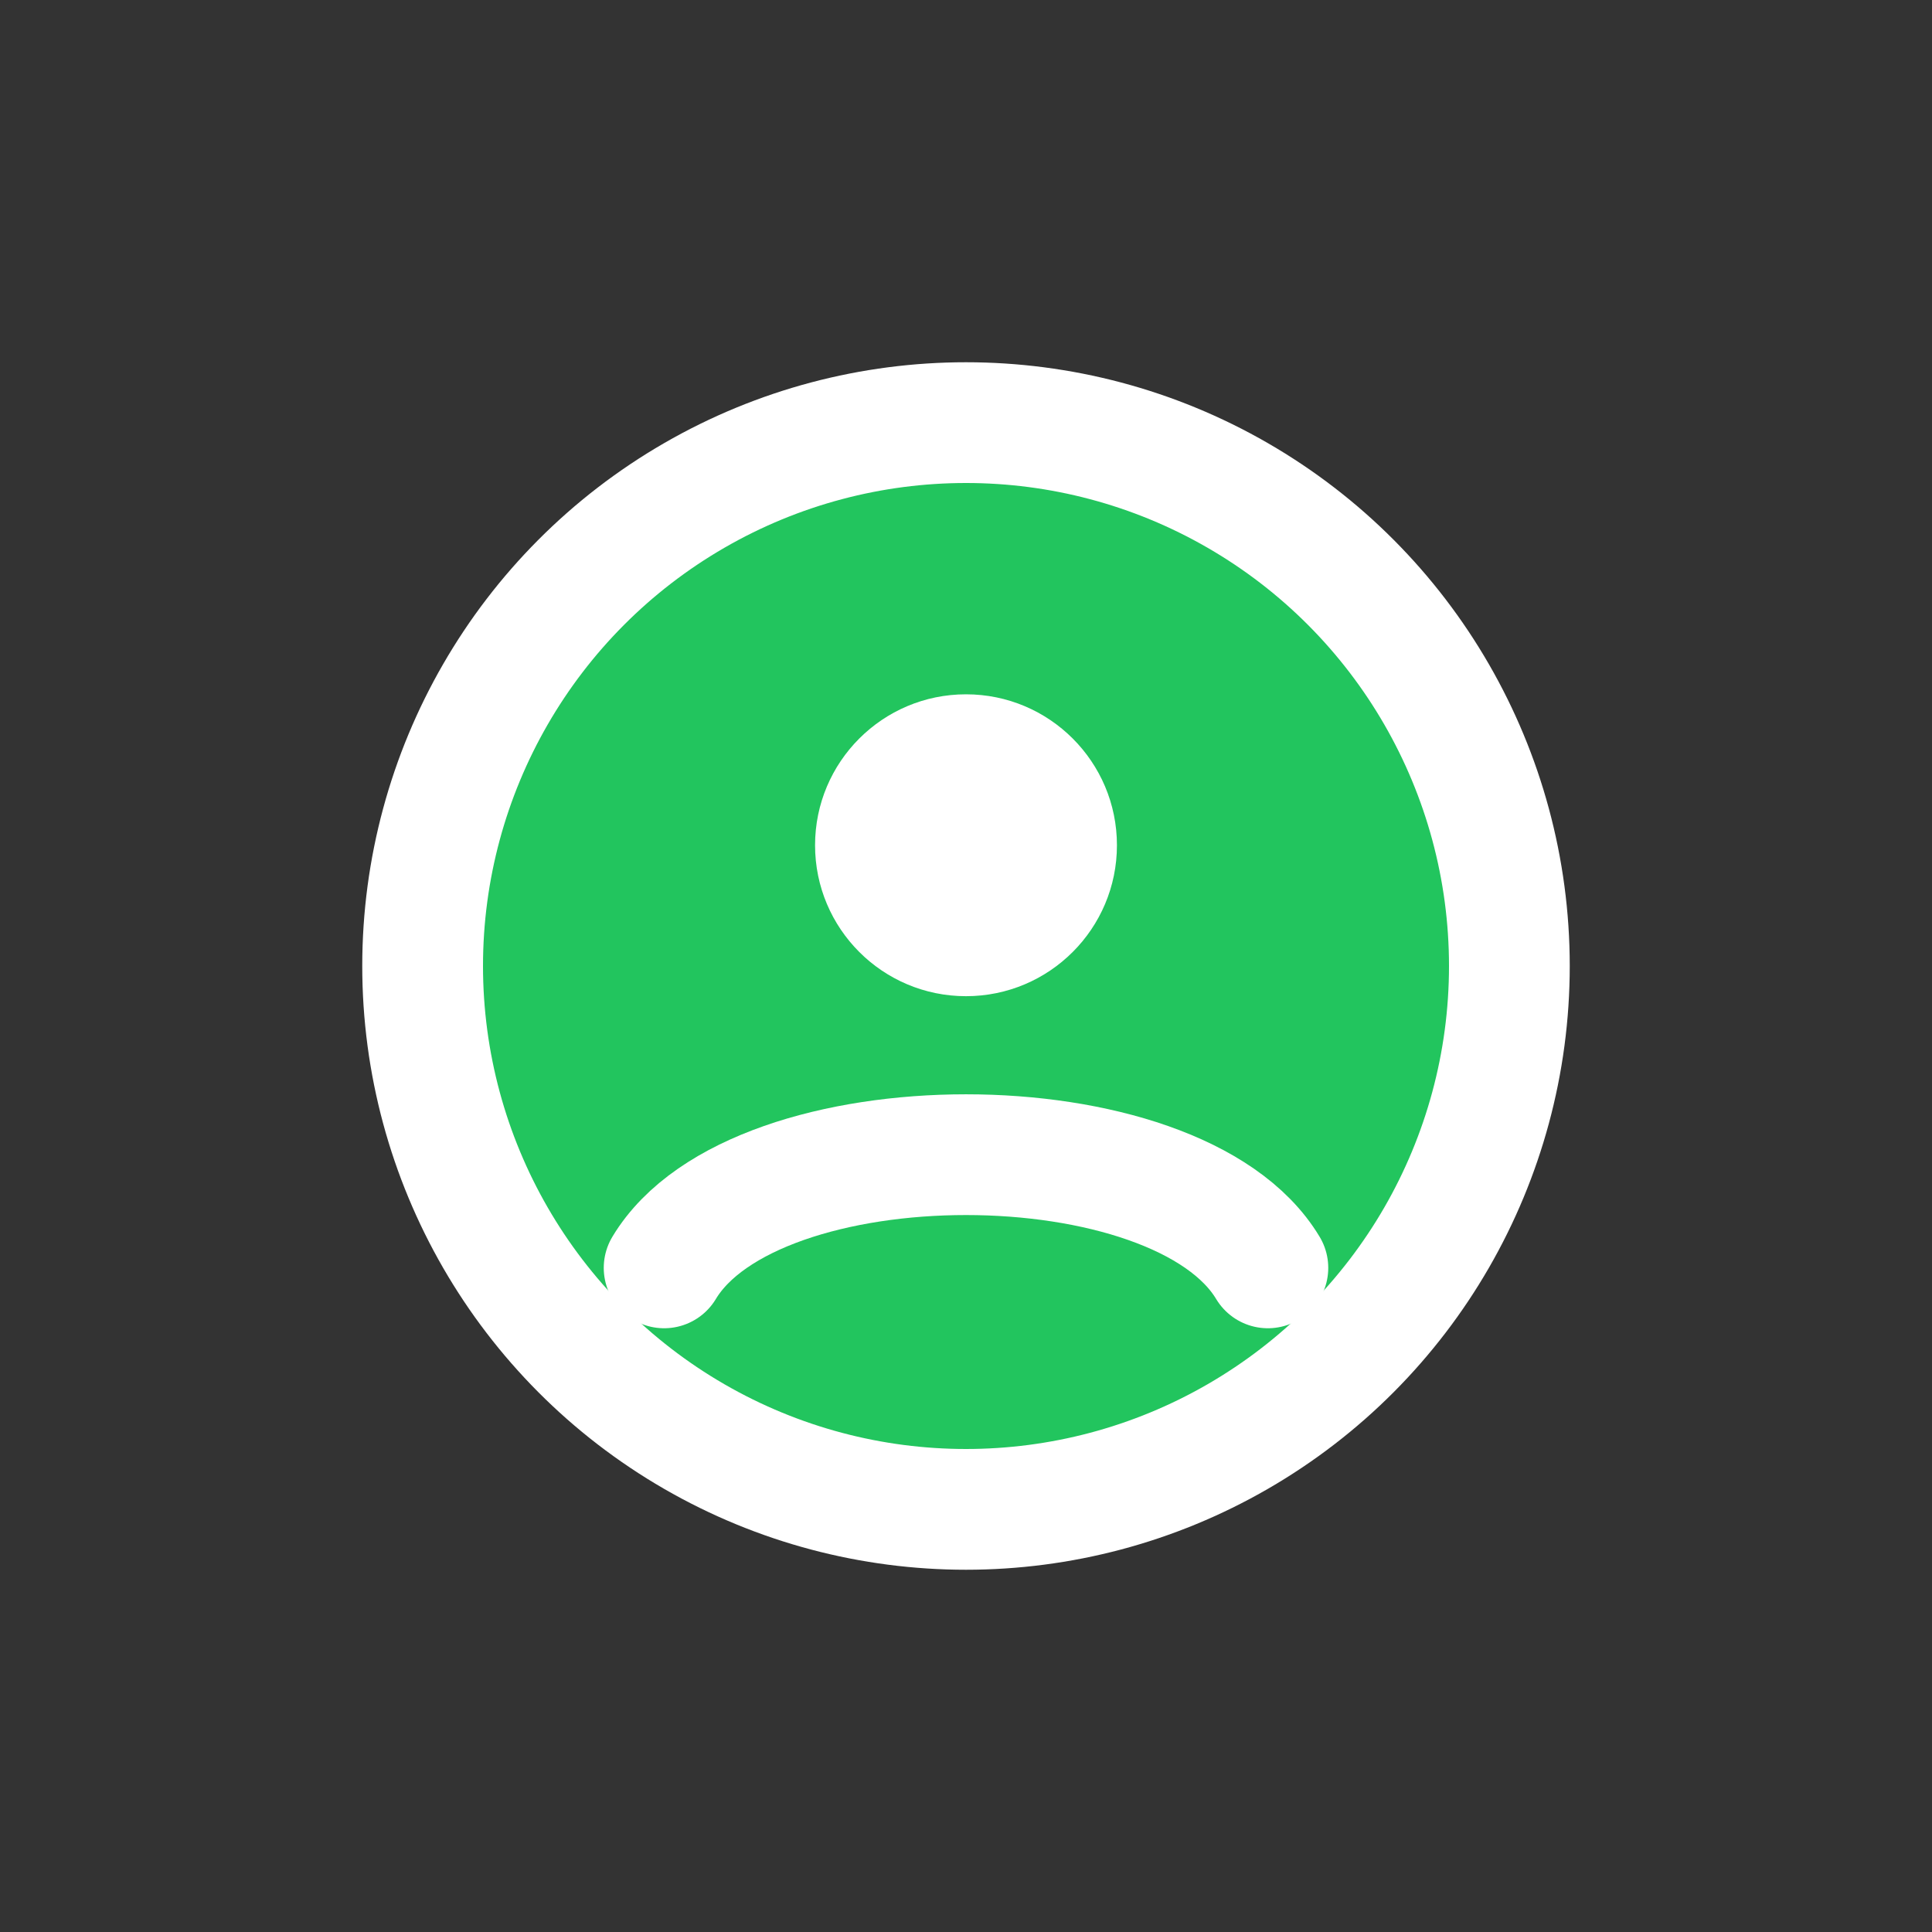 <svg xmlns="http://www.w3.org/2000/svg" viewBox="0 0 32 32" width="24" height="24" aria-label="personal-marker">
  <rect x="0" y="0" width="32" height="32" fill="#333333" stroke="none"/>
  <!-- Outer circle -->
  <circle cx="16" cy="16" r="9" fill="#22c55e" stroke="#ffffff" stroke-width="2"></circle>
  <!-- Head -->
  <circle cx="16" cy="14" r="2.5" fill="#ffffff"></circle>
  <!-- Shoulders -->
  <path d="M11,21 C12.5,18.5 19.5,18.5 21,21" fill="none" stroke="#ffffff" stroke-width="2" stroke-linecap="round"></path>
</svg>
